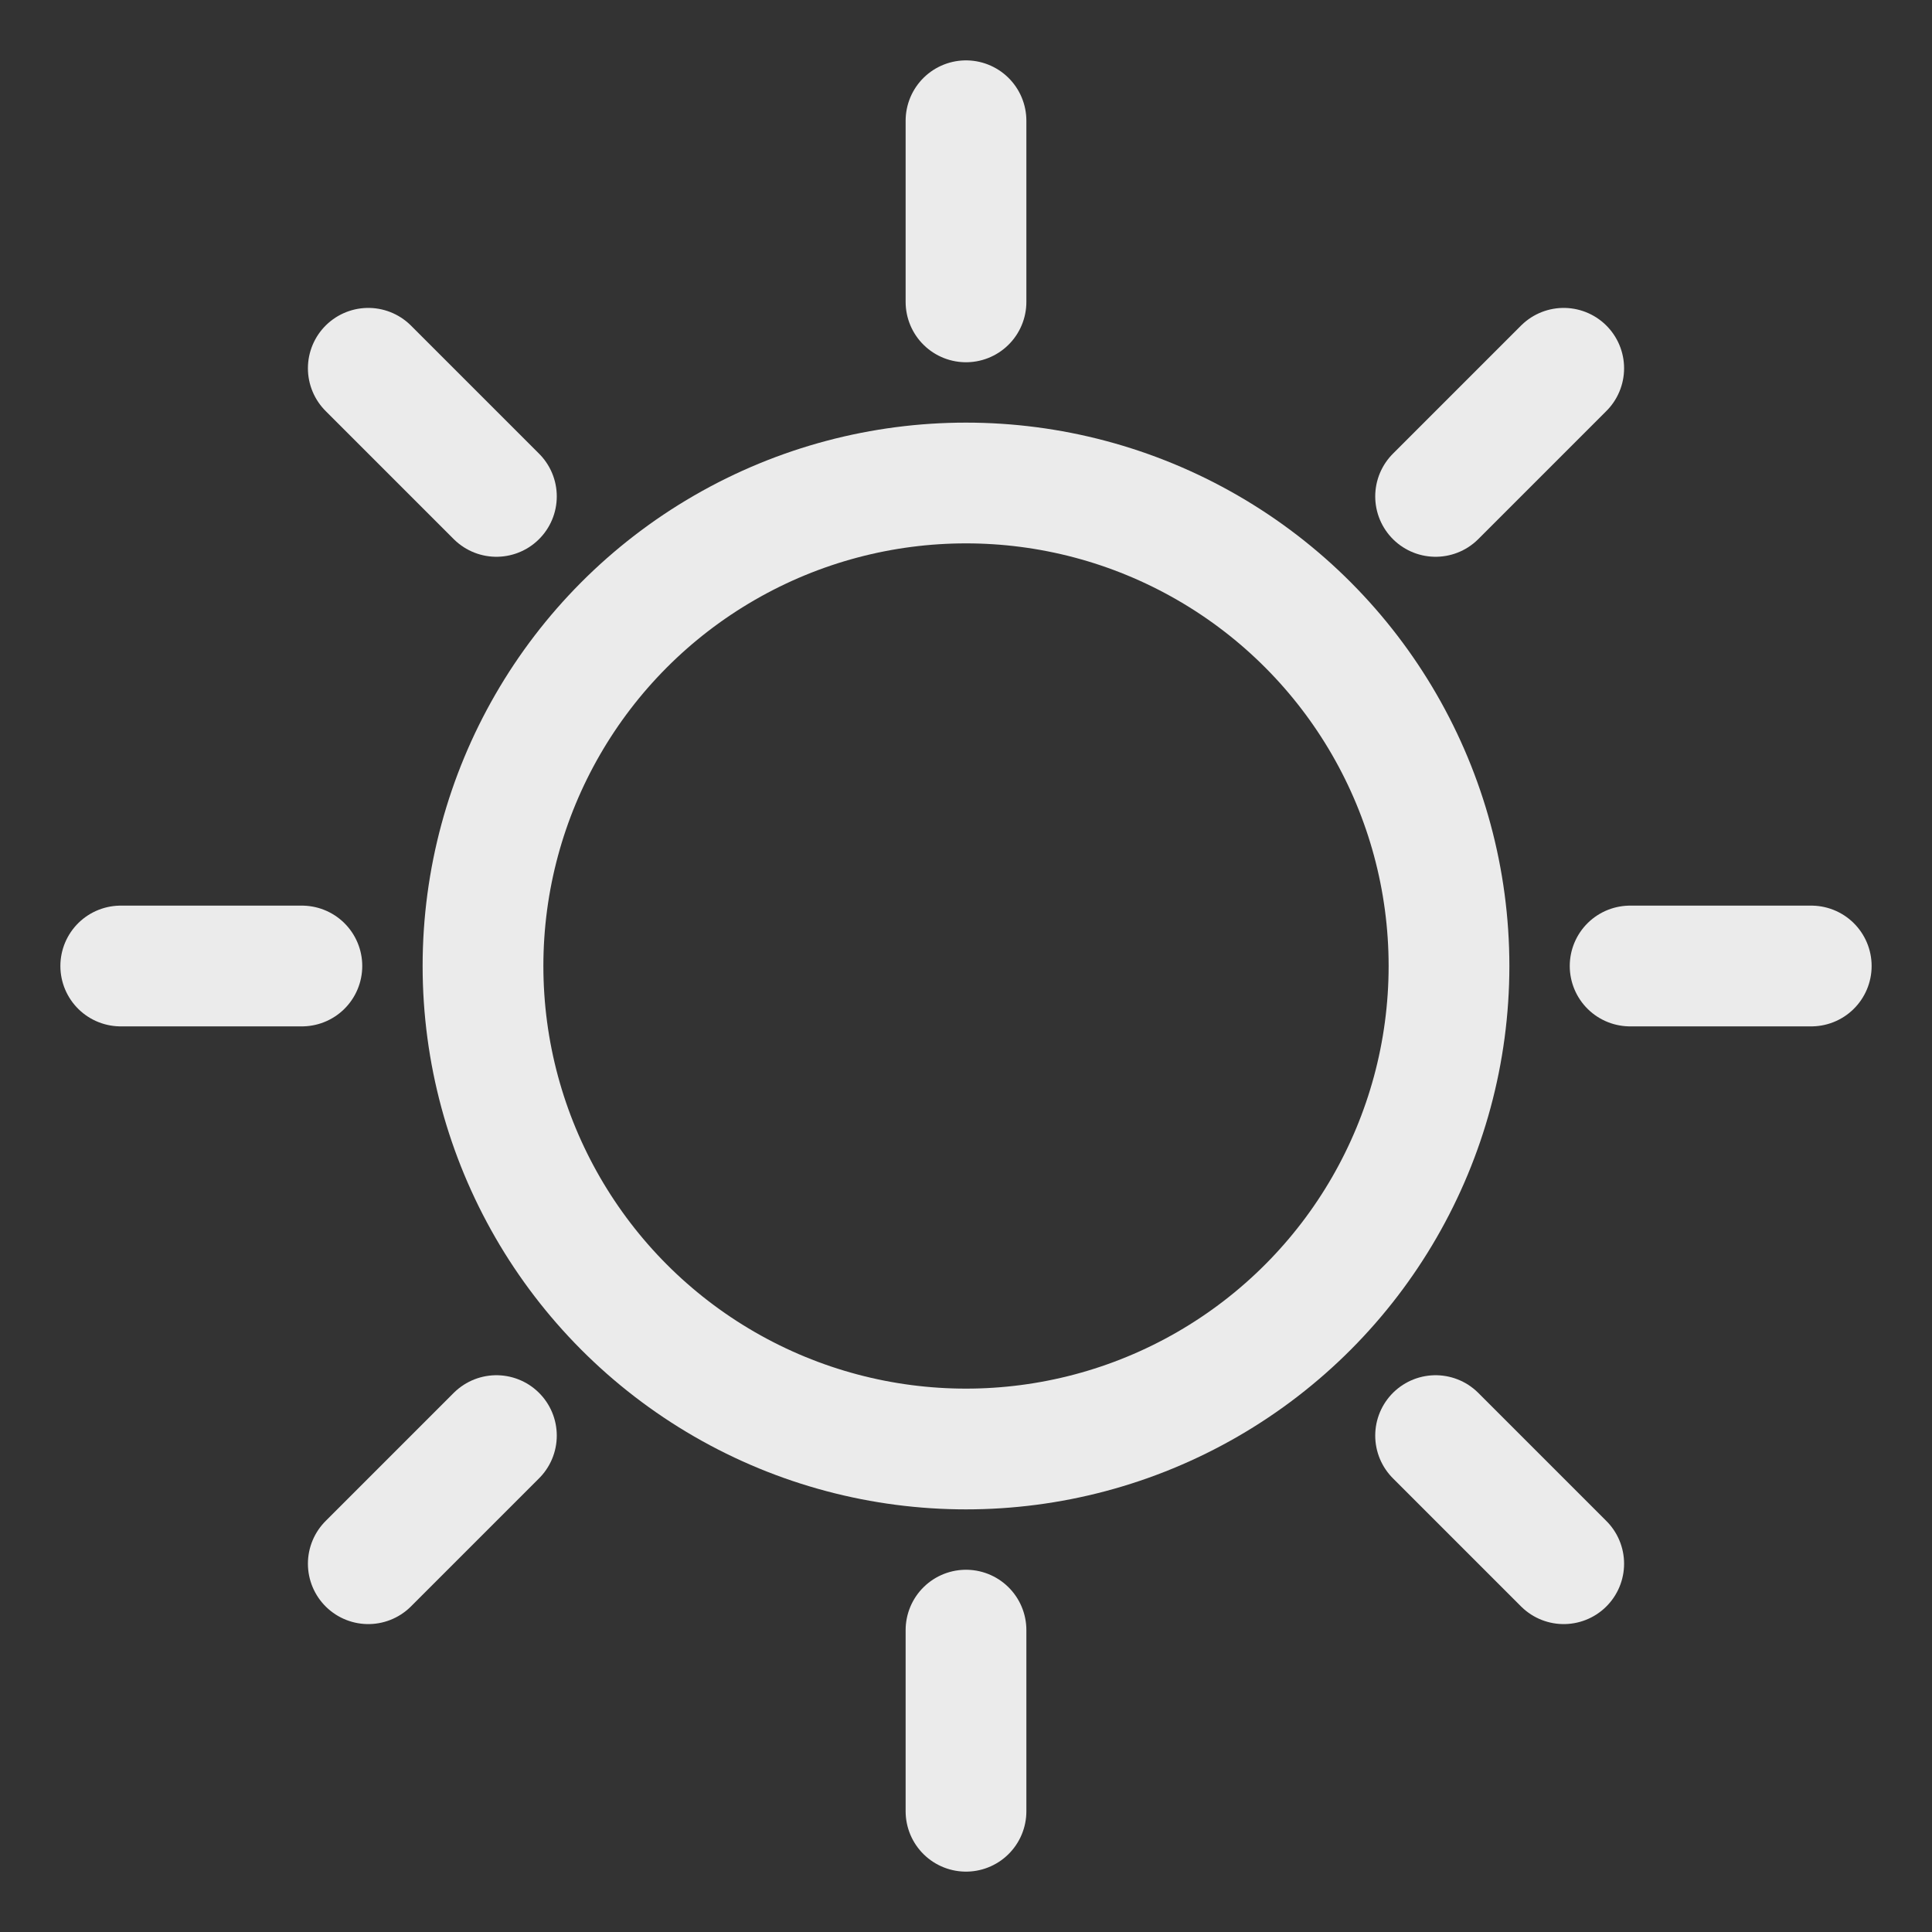<svg viewBox="0 0 32 32" xmlns="http://www.w3.org/2000/svg"><rect x="0" y="0" width="32" height="32" fill="#333333" stroke="none"/><g stroke="#ebebeb" stroke-width="2" transform="translate(2 2)" fill="none" fill-rule="evenodd" class="stroke-979797"><circle cx="14" cy="14" r="8"></circle><path d="M14 0v3m9.9 1.1-2.122 2.122M28 14h-3m-1.1 9.9-2.122-2.122M14 28v-3m-9.9-1.1 2.122-2.122M0 14h3m1.1-9.9 2.122 2.122" stroke-linecap="round"></path></g></svg>